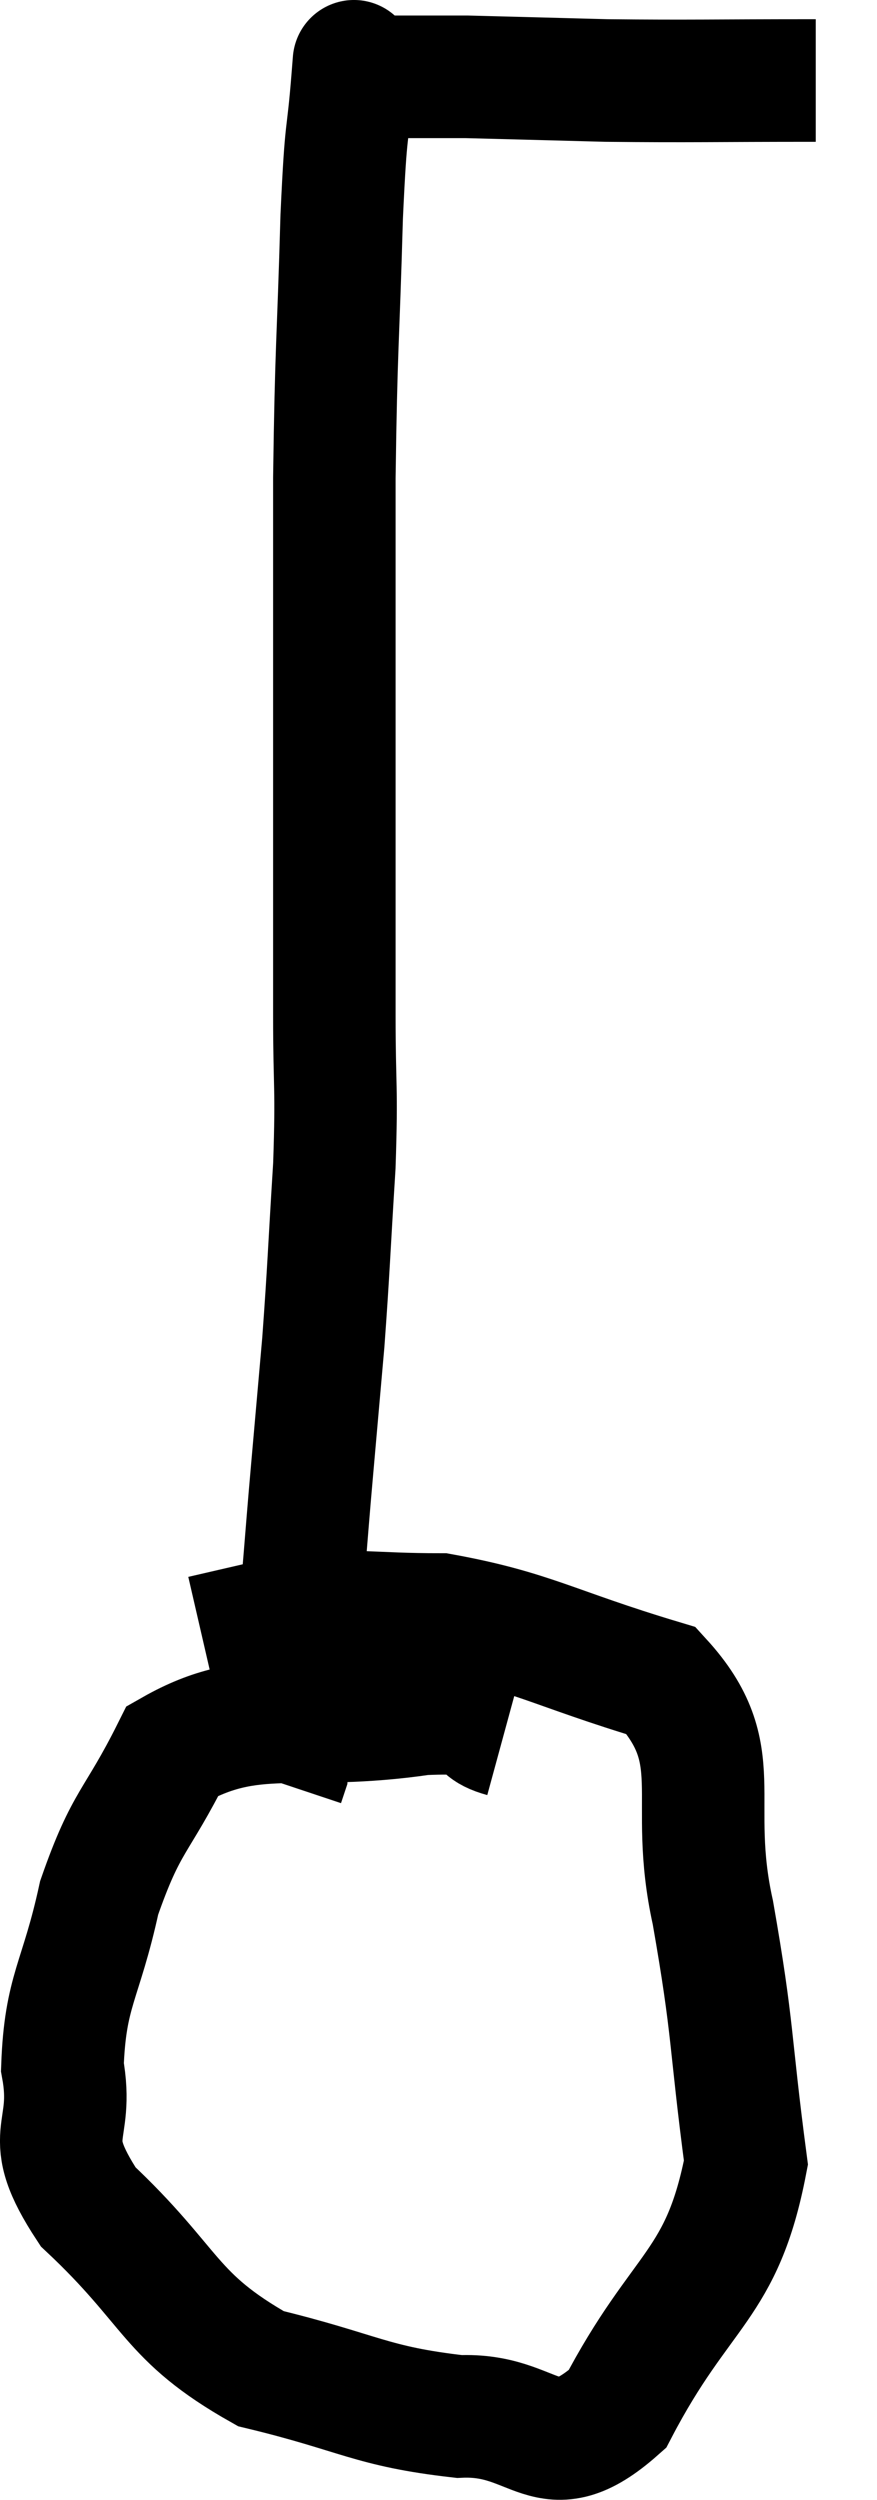 <svg xmlns="http://www.w3.org/2000/svg" viewBox="12.661 4.447 14.319 40.772" width="14.319" height="40.772"><path d="M 25.98 5.76 C 24.27 5.76, 23.985 5.775, 22.56 5.76 C 21.42 5.73, 20.88 5.715, 20.28 5.7 C 20.22 5.7, 20.325 5.7, 20.16 5.7 C 19.89 5.7, 19.98 5.7, 19.62 5.7 C 19.17 5.7, 19.02 5.7, 18.72 5.7 C 18.57 5.7, 18.495 5.7, 18.42 5.7 C 18.42 5.7, 18.42 5.7, 18.42 5.7 C 18.42 5.7, 18.465 5.13, 18.42 5.7 C 18.33 6.84, 18.315 6.345, 18.24 7.98 C 18.18 10.11, 18.15 10.035, 18.12 12.24 C 18.12 14.52, 18.12 14.61, 18.12 16.8 C 18.12 18.9, 18.12 19.335, 18.12 21 C 18.12 22.23, 18.165 22.125, 18.12 23.46 C 18.03 24.9, 18.03 25.11, 17.94 26.34 C 17.85 27.36, 17.865 27.195, 17.76 28.38 C 17.64 29.73, 17.625 30.135, 17.52 31.08 C 17.43 31.62, 17.385 31.59, 17.34 32.16 C 17.34 32.76, 17.355 33.015, 17.34 33.36 L 17.28 33.54" fill="none" stroke="black" stroke-width="2"></path><path d="M 20.88 32.76 C 20.22 32.58, 20.91 32.34, 19.56 32.4 C 17.52 32.7, 16.8 32.25, 15.48 33 C 14.88 34.2, 14.73 34.11, 14.28 35.4 C 13.98 36.78, 13.725 36.9, 13.68 38.16 C 13.89 39.3, 13.29 39.21, 14.1 40.44 C 15.51 41.76, 15.405 42.225, 16.92 43.08 C 18.54 43.47, 18.705 43.695, 20.16 43.86 C 21.45 43.8, 21.57 44.775, 22.74 43.74 C 23.79 41.73, 24.45 41.745, 24.84 39.72 C 24.57 37.68, 24.645 37.605, 24.3 35.64 C 23.88 33.75, 24.57 33.075, 23.46 31.86 C 21.66 31.32, 21.345 31.05, 19.86 30.78 C 18.69 30.78, 18.495 30.69, 17.52 30.78 L 15.96 31.14" fill="none" stroke="black" stroke-width="2"></path></svg>